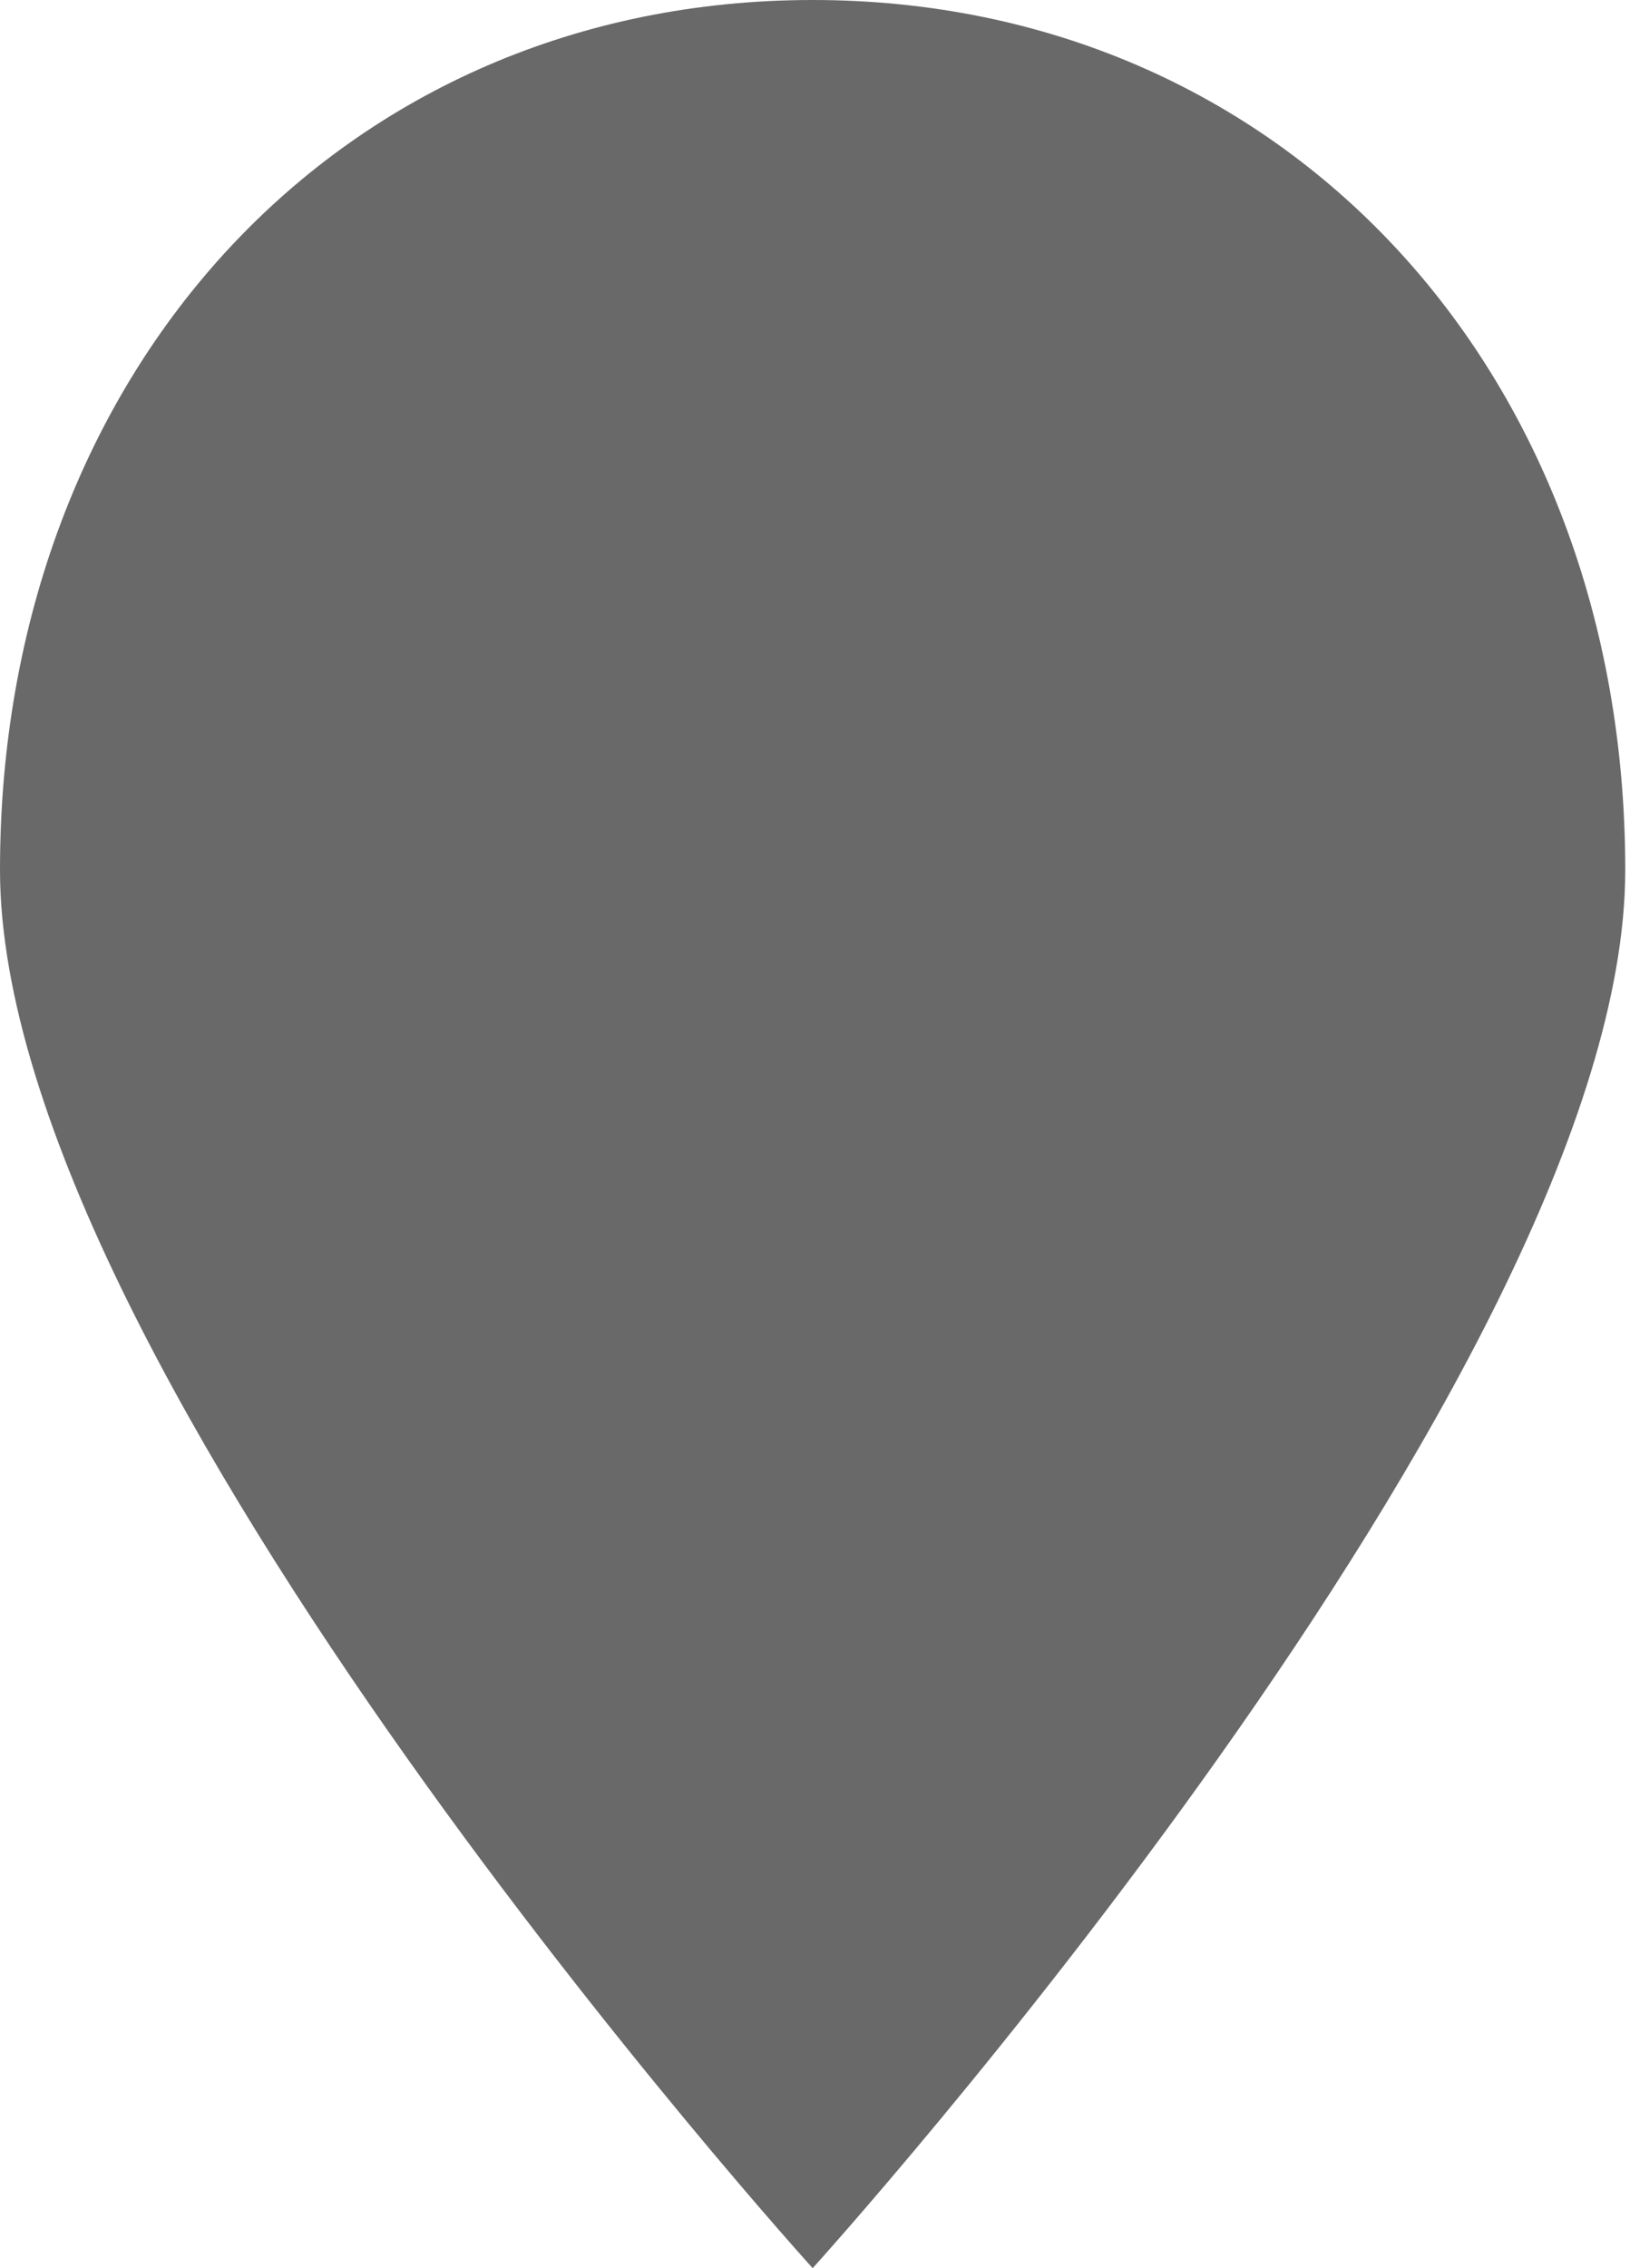 <svg width="23" height="32" viewBox="0 0 23 32" fill="none" xmlns="http://www.w3.org/2000/svg">
<path d="M22.933 12.274C22.933 19.346 11.467 32 11.467 32C11.467 32 0 19.346 0 12.274C0 5.203 4.841 0 11.467 0C18.092 0 22.933 5.203 22.933 12.274Z" fill="#696969"/>
</svg>
